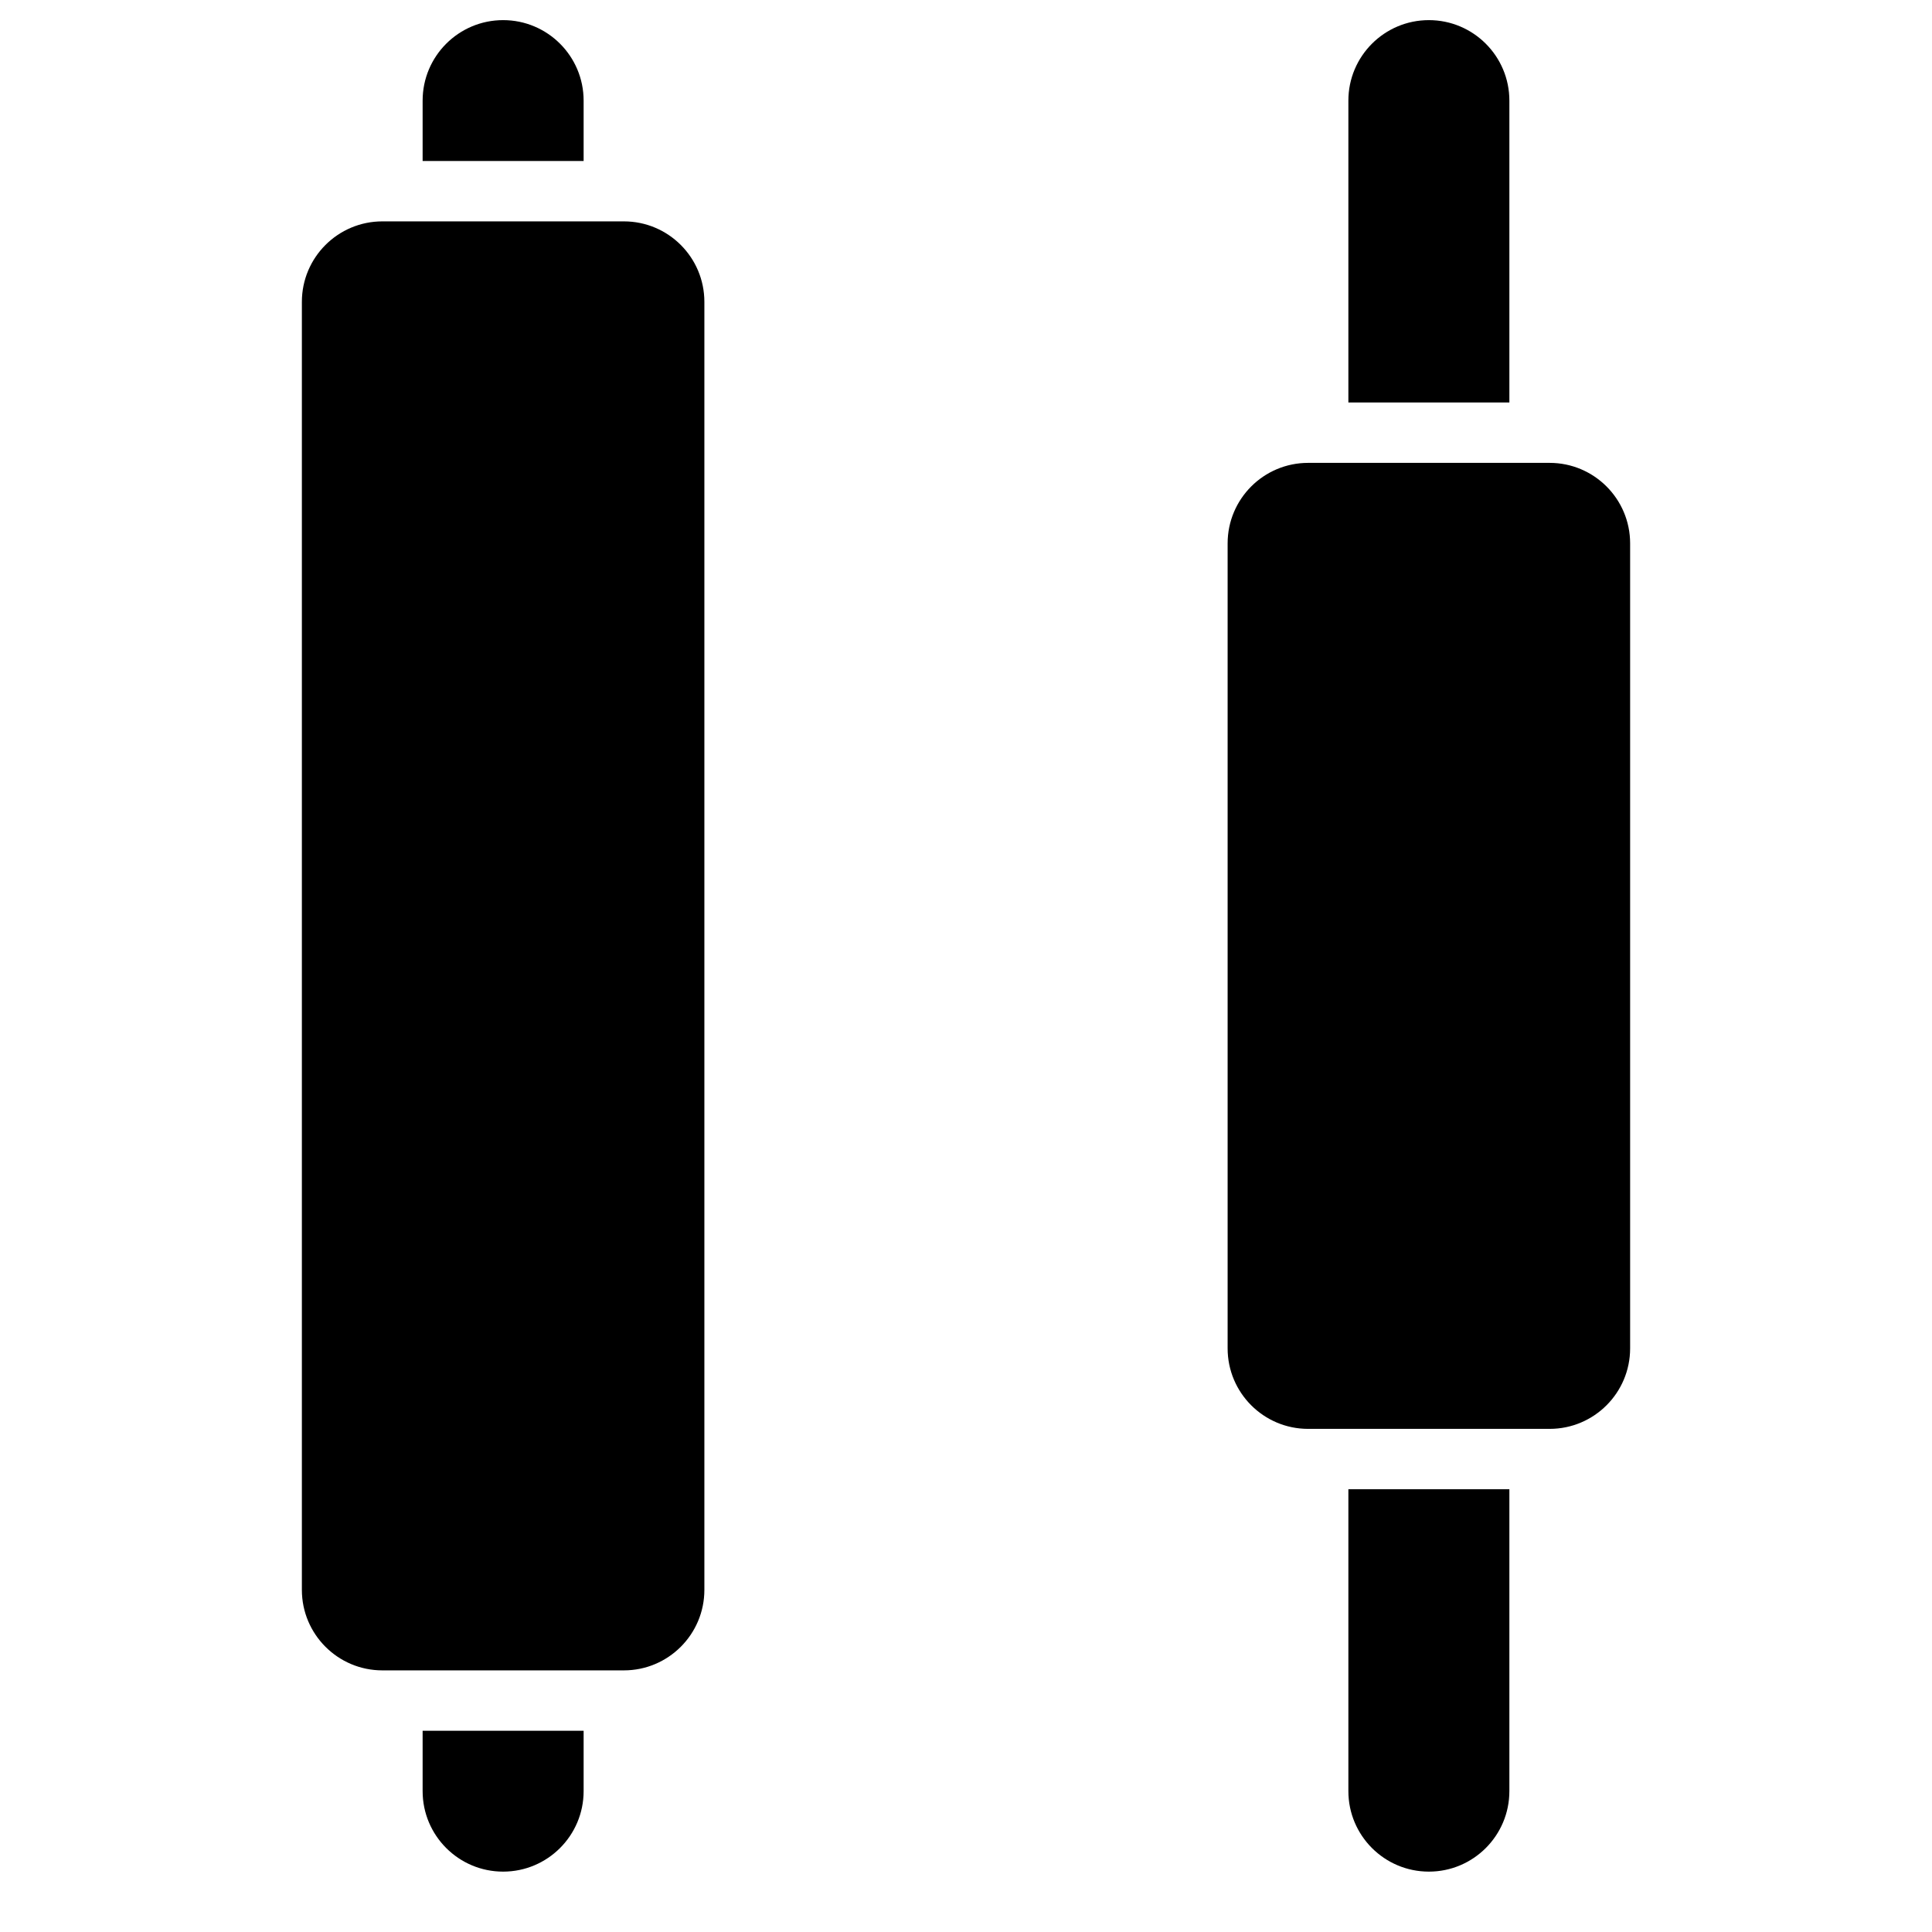 <svg width="24" height="24" viewBox="0 0 24 24" fill="none" xmlns="http://www.w3.org/2000/svg">
<path d="M15.25 6.75C15.25 6.198 15.698 5.75 16.25 5.75H19.25C19.802 5.75 20.25 6.198 20.25 6.75V16.75C20.25 17.302 19.802 17.75 19.25 17.75H16.25C15.698 17.75 15.25 17.302 15.25 16.75V6.75Z" fill="black"/>
<path d="M3.75 3.75C3.75 3.198 4.198 2.75 4.75 2.75H7.75C8.302 2.75 8.75 3.198 8.75 3.75V19.75C8.75 20.302 8.302 20.75 7.75 20.75H4.75C4.198 20.75 3.75 20.302 3.75 19.75V3.75Z" fill="black"/>
<path d="M16.75 18.5V22.25C16.75 22.802 17.198 23.25 17.75 23.25C18.302 23.25 18.75 22.802 18.75 22.25V18.5H16.75Z" fill="black"/>
<path d="M16.75 5H18.75V1.25C18.75 0.698 18.302 0.25 17.75 0.25C17.198 0.25 16.75 0.698 16.75 1.25L16.75 5Z" fill="black"/>
<path d="M5.25 22.25V21.5H7.25V22.25C7.25 22.802 6.802 23.25 6.25 23.25C5.698 23.25 5.25 22.802 5.25 22.25Z" fill="black"/>
<path d="M7.25 2H5.25V1.25C5.25 0.698 5.698 0.25 6.25 0.25C6.802 0.25 7.25 0.698 7.25 1.25V2Z" fill="black"/>
</svg>
